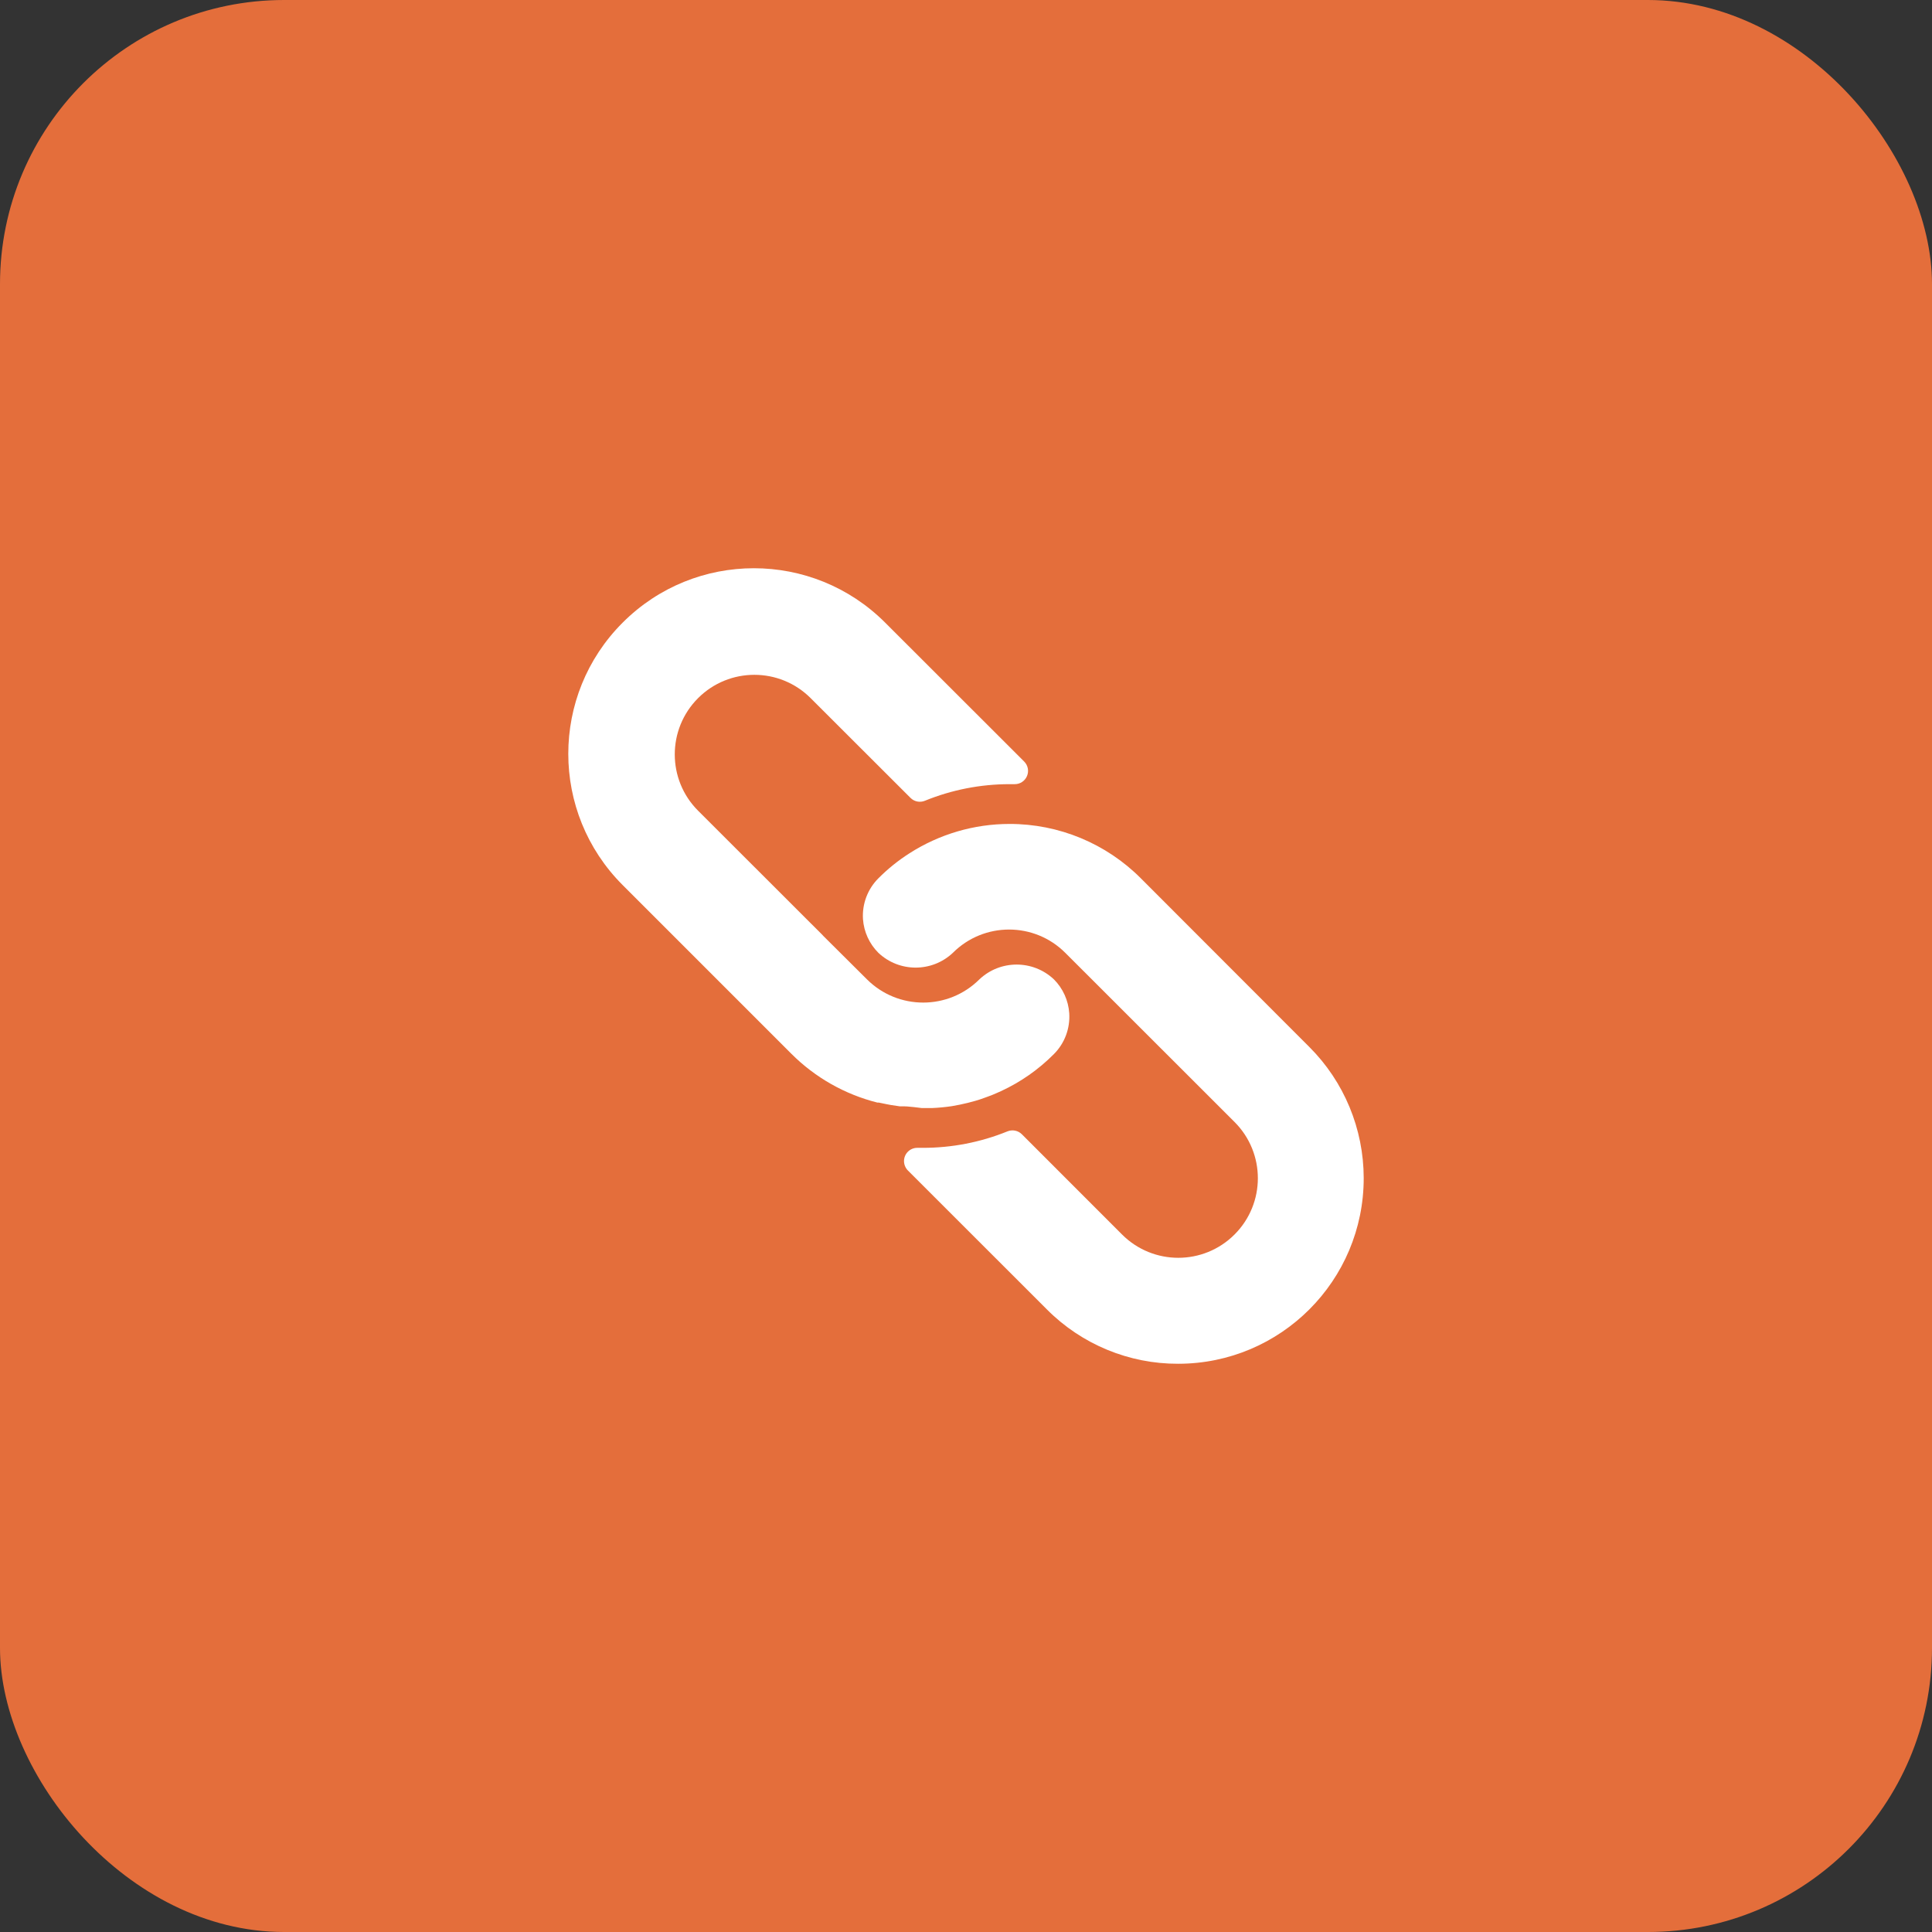 <svg width="34" height="34" viewBox="0 0 34 34" fill="none" xmlns="http://www.w3.org/2000/svg">
<rect x="0" y="0" width="34" height="34" fill="#333333" stroke="none"/>
<rect width="34" height="34" rx="5" fill="#E46E3B"/>
<g clip-path="url(#clip0)">
<path d="M15.458 15.457C15.624 15.29 15.808 15.142 16.006 15.016C16.532 14.679 17.143 14.5 17.767 14.5C18.634 14.499 19.465 14.843 20.077 15.457L23.044 18.427C23.655 19.038 23.998 19.867 23.999 20.732C24 22.536 22.539 23.999 20.735 24C19.87 24.003 19.039 23.66 18.428 23.048L15.978 20.599C15.934 20.555 15.909 20.494 15.909 20.432C15.91 20.303 16.015 20.199 16.144 20.2H16.237C16.749 20.201 17.256 20.103 17.73 19.91C17.817 19.875 17.918 19.895 17.984 19.962L19.746 21.725C20.293 22.272 21.179 22.272 21.726 21.725C22.273 21.178 22.273 20.292 21.726 19.745L18.747 16.768C18.201 16.222 17.315 16.222 16.769 16.768C16.401 17.115 15.826 17.115 15.458 16.768C15.299 16.609 15.203 16.399 15.187 16.175C15.17 15.908 15.269 15.646 15.458 15.457Z" fill="white"/>
<path d="M10.958 10.957C12.233 9.681 14.301 9.681 15.577 10.957L18.024 13.402C18.091 13.469 18.111 13.571 18.073 13.658C18.036 13.746 17.949 13.802 17.854 13.8H17.767C17.256 13.8 16.75 13.899 16.277 14.092C16.189 14.128 16.089 14.108 16.023 14.041L14.266 12.286C13.719 11.739 12.832 11.739 12.285 12.286C11.738 12.833 11.738 13.72 12.285 14.267L14.473 16.453L14.492 16.474L15.257 17.235C15.804 17.78 16.689 17.78 17.236 17.235C17.604 16.888 18.178 16.888 18.547 17.235C18.706 17.394 18.802 17.607 18.817 17.832C18.834 18.099 18.736 18.361 18.547 18.55C18.277 18.822 17.961 19.043 17.614 19.203C17.565 19.227 17.516 19.245 17.467 19.267C17.418 19.288 17.366 19.304 17.317 19.323C17.268 19.341 17.217 19.358 17.168 19.372L17.03 19.409C16.937 19.432 16.844 19.451 16.748 19.467C16.633 19.484 16.517 19.495 16.401 19.5H16.237H16.223L16.083 19.483C16.032 19.481 15.978 19.47 15.918 19.47H15.838L15.677 19.446L15.603 19.432L15.467 19.404H15.442C14.869 19.26 14.345 18.963 13.928 18.546L10.958 15.576C9.682 14.3 9.682 12.232 10.958 10.957Z" fill="white"/>
</g>
<defs>
<clipPath id="clip0">
<rect width="14" height="14" fill="white" transform="matrix(-1 0 0 1 24 10)"/>
</clipPath>
</defs>
</svg>
